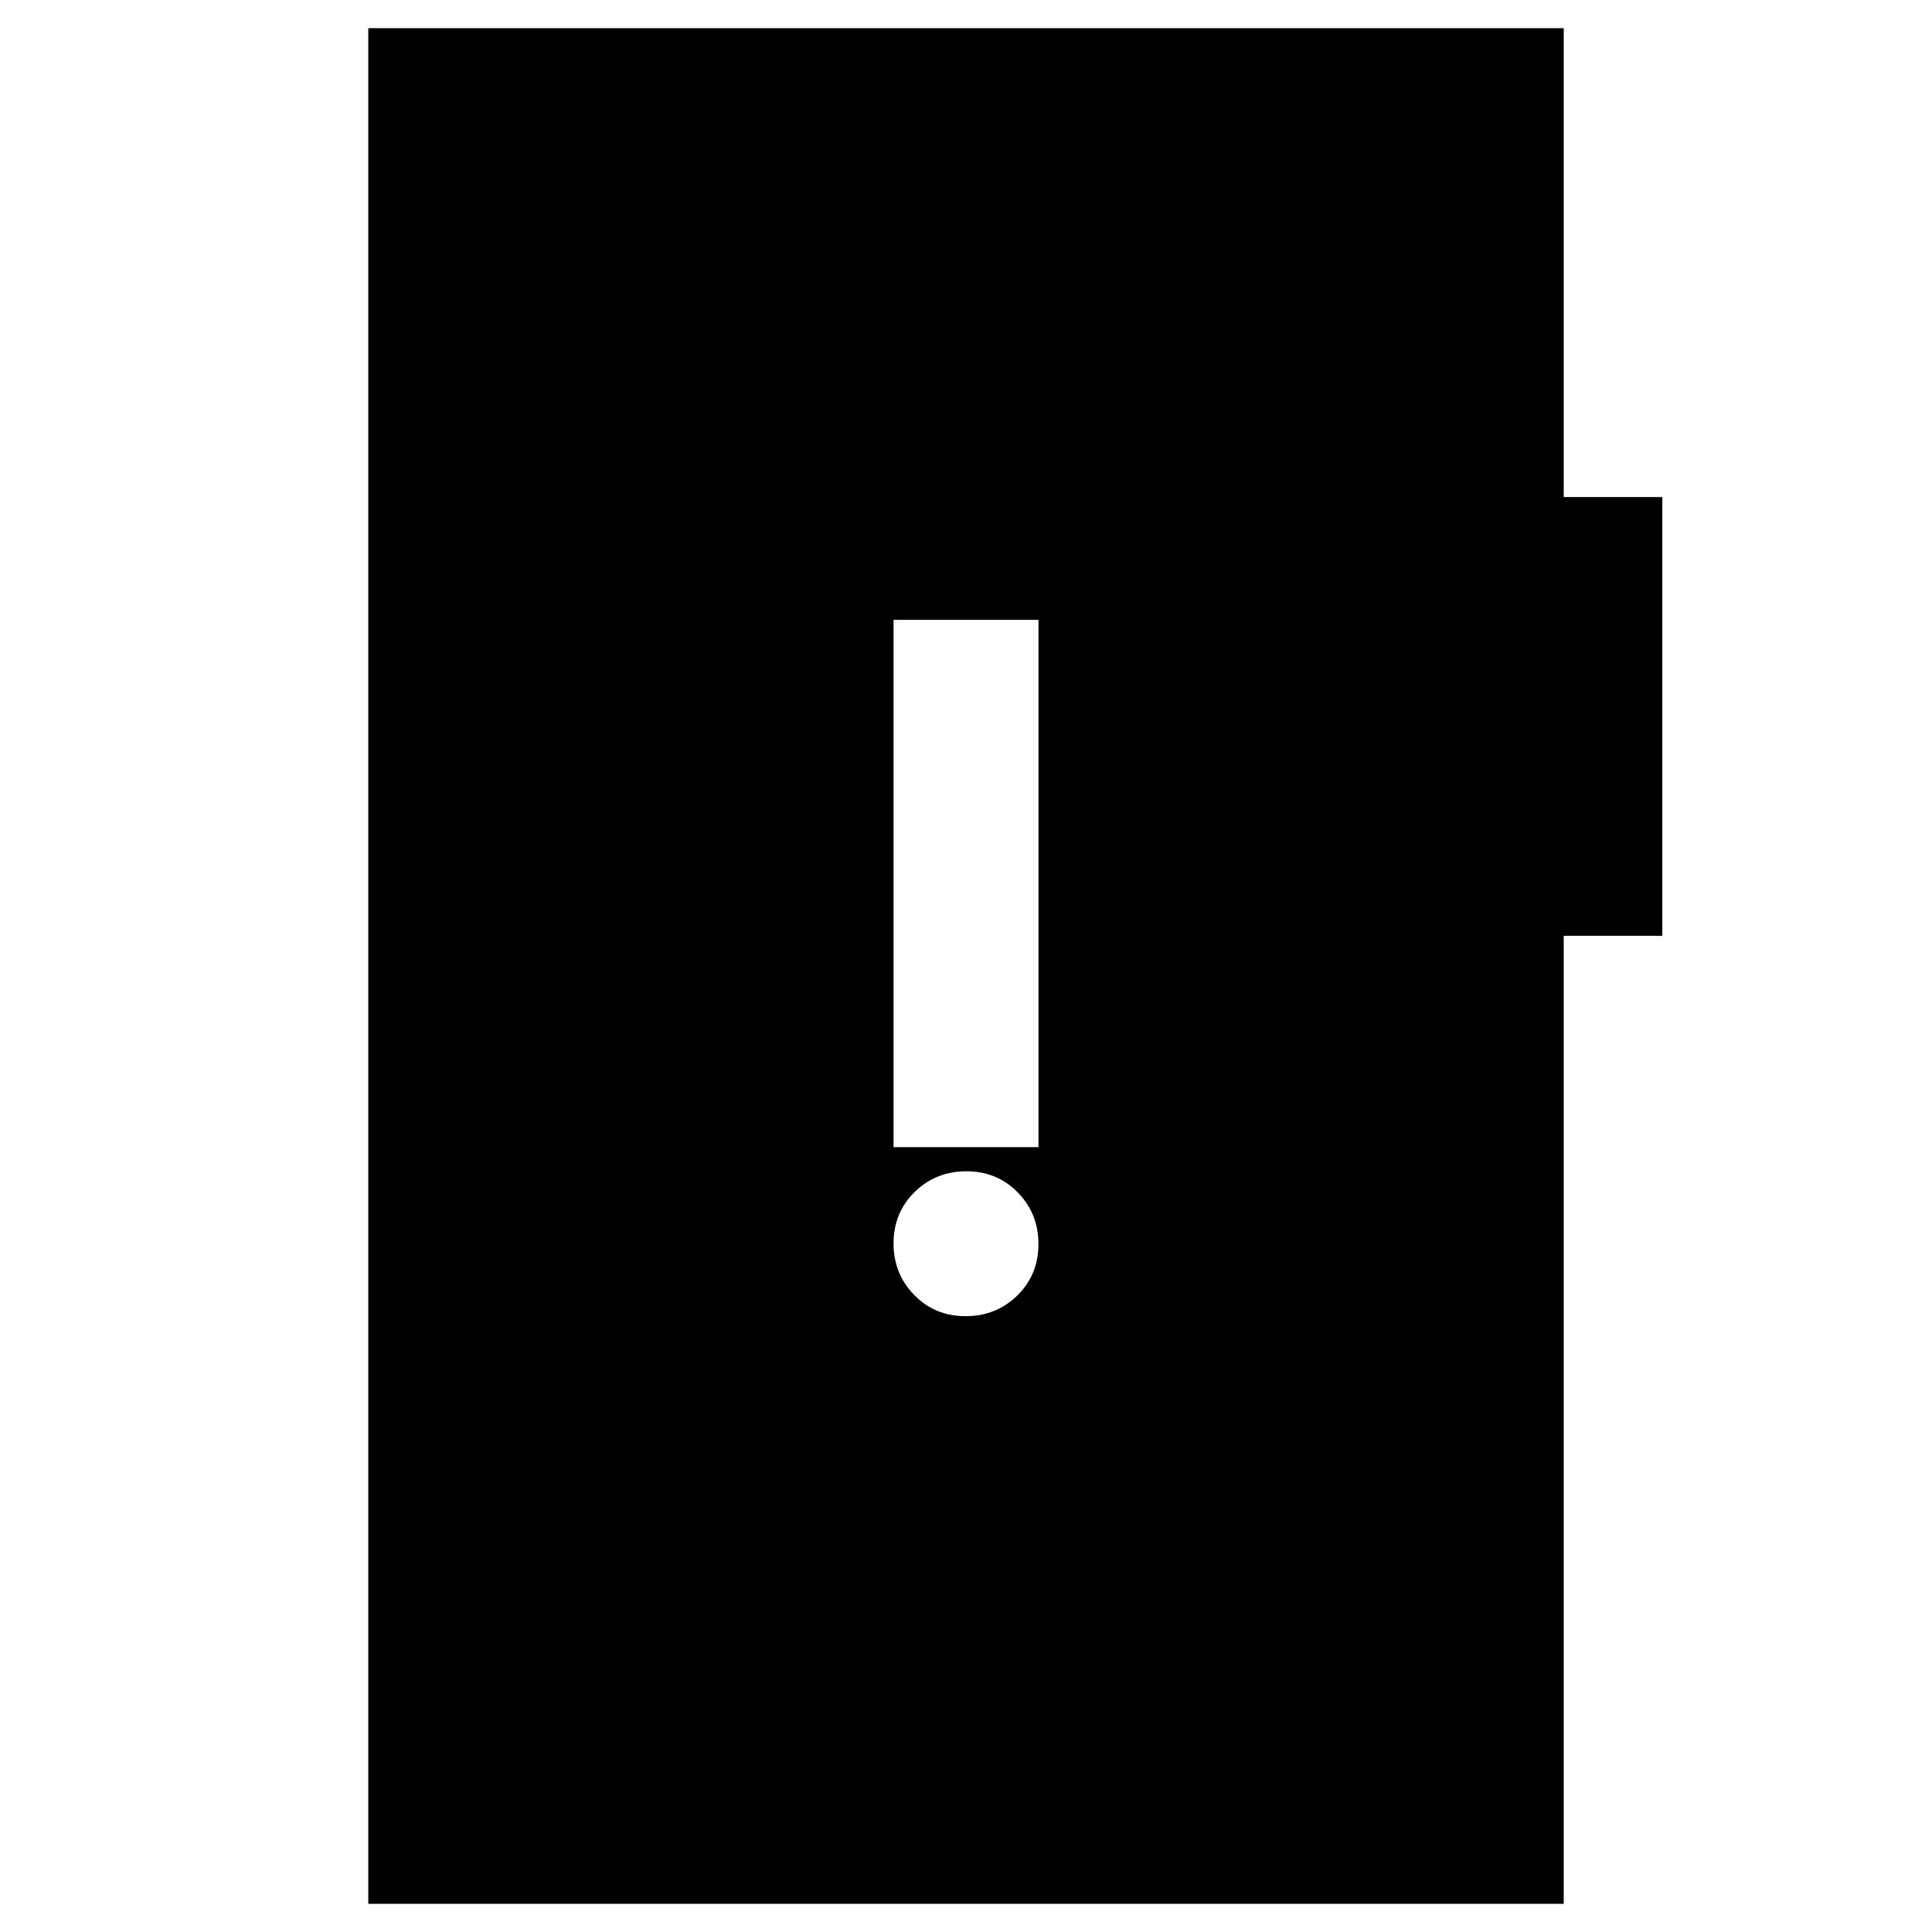 <svg xmlns="http://www.w3.org/2000/svg" height="20" viewBox="0 -960 960 960" width="20"><path d="M479.79-306q15.21 0 25.71-10.29t10.5-25.5q0-15.21-10.29-25.71t-25.5-10.5q-15.21 0-25.71 10.29t-10.5 25.5q0 15.21 10.29 25.71t25.5 10.5ZM444-390h72v-262h-72v262ZM183-14v-932h594v233h49v218h-49v481H183Z"/></svg>